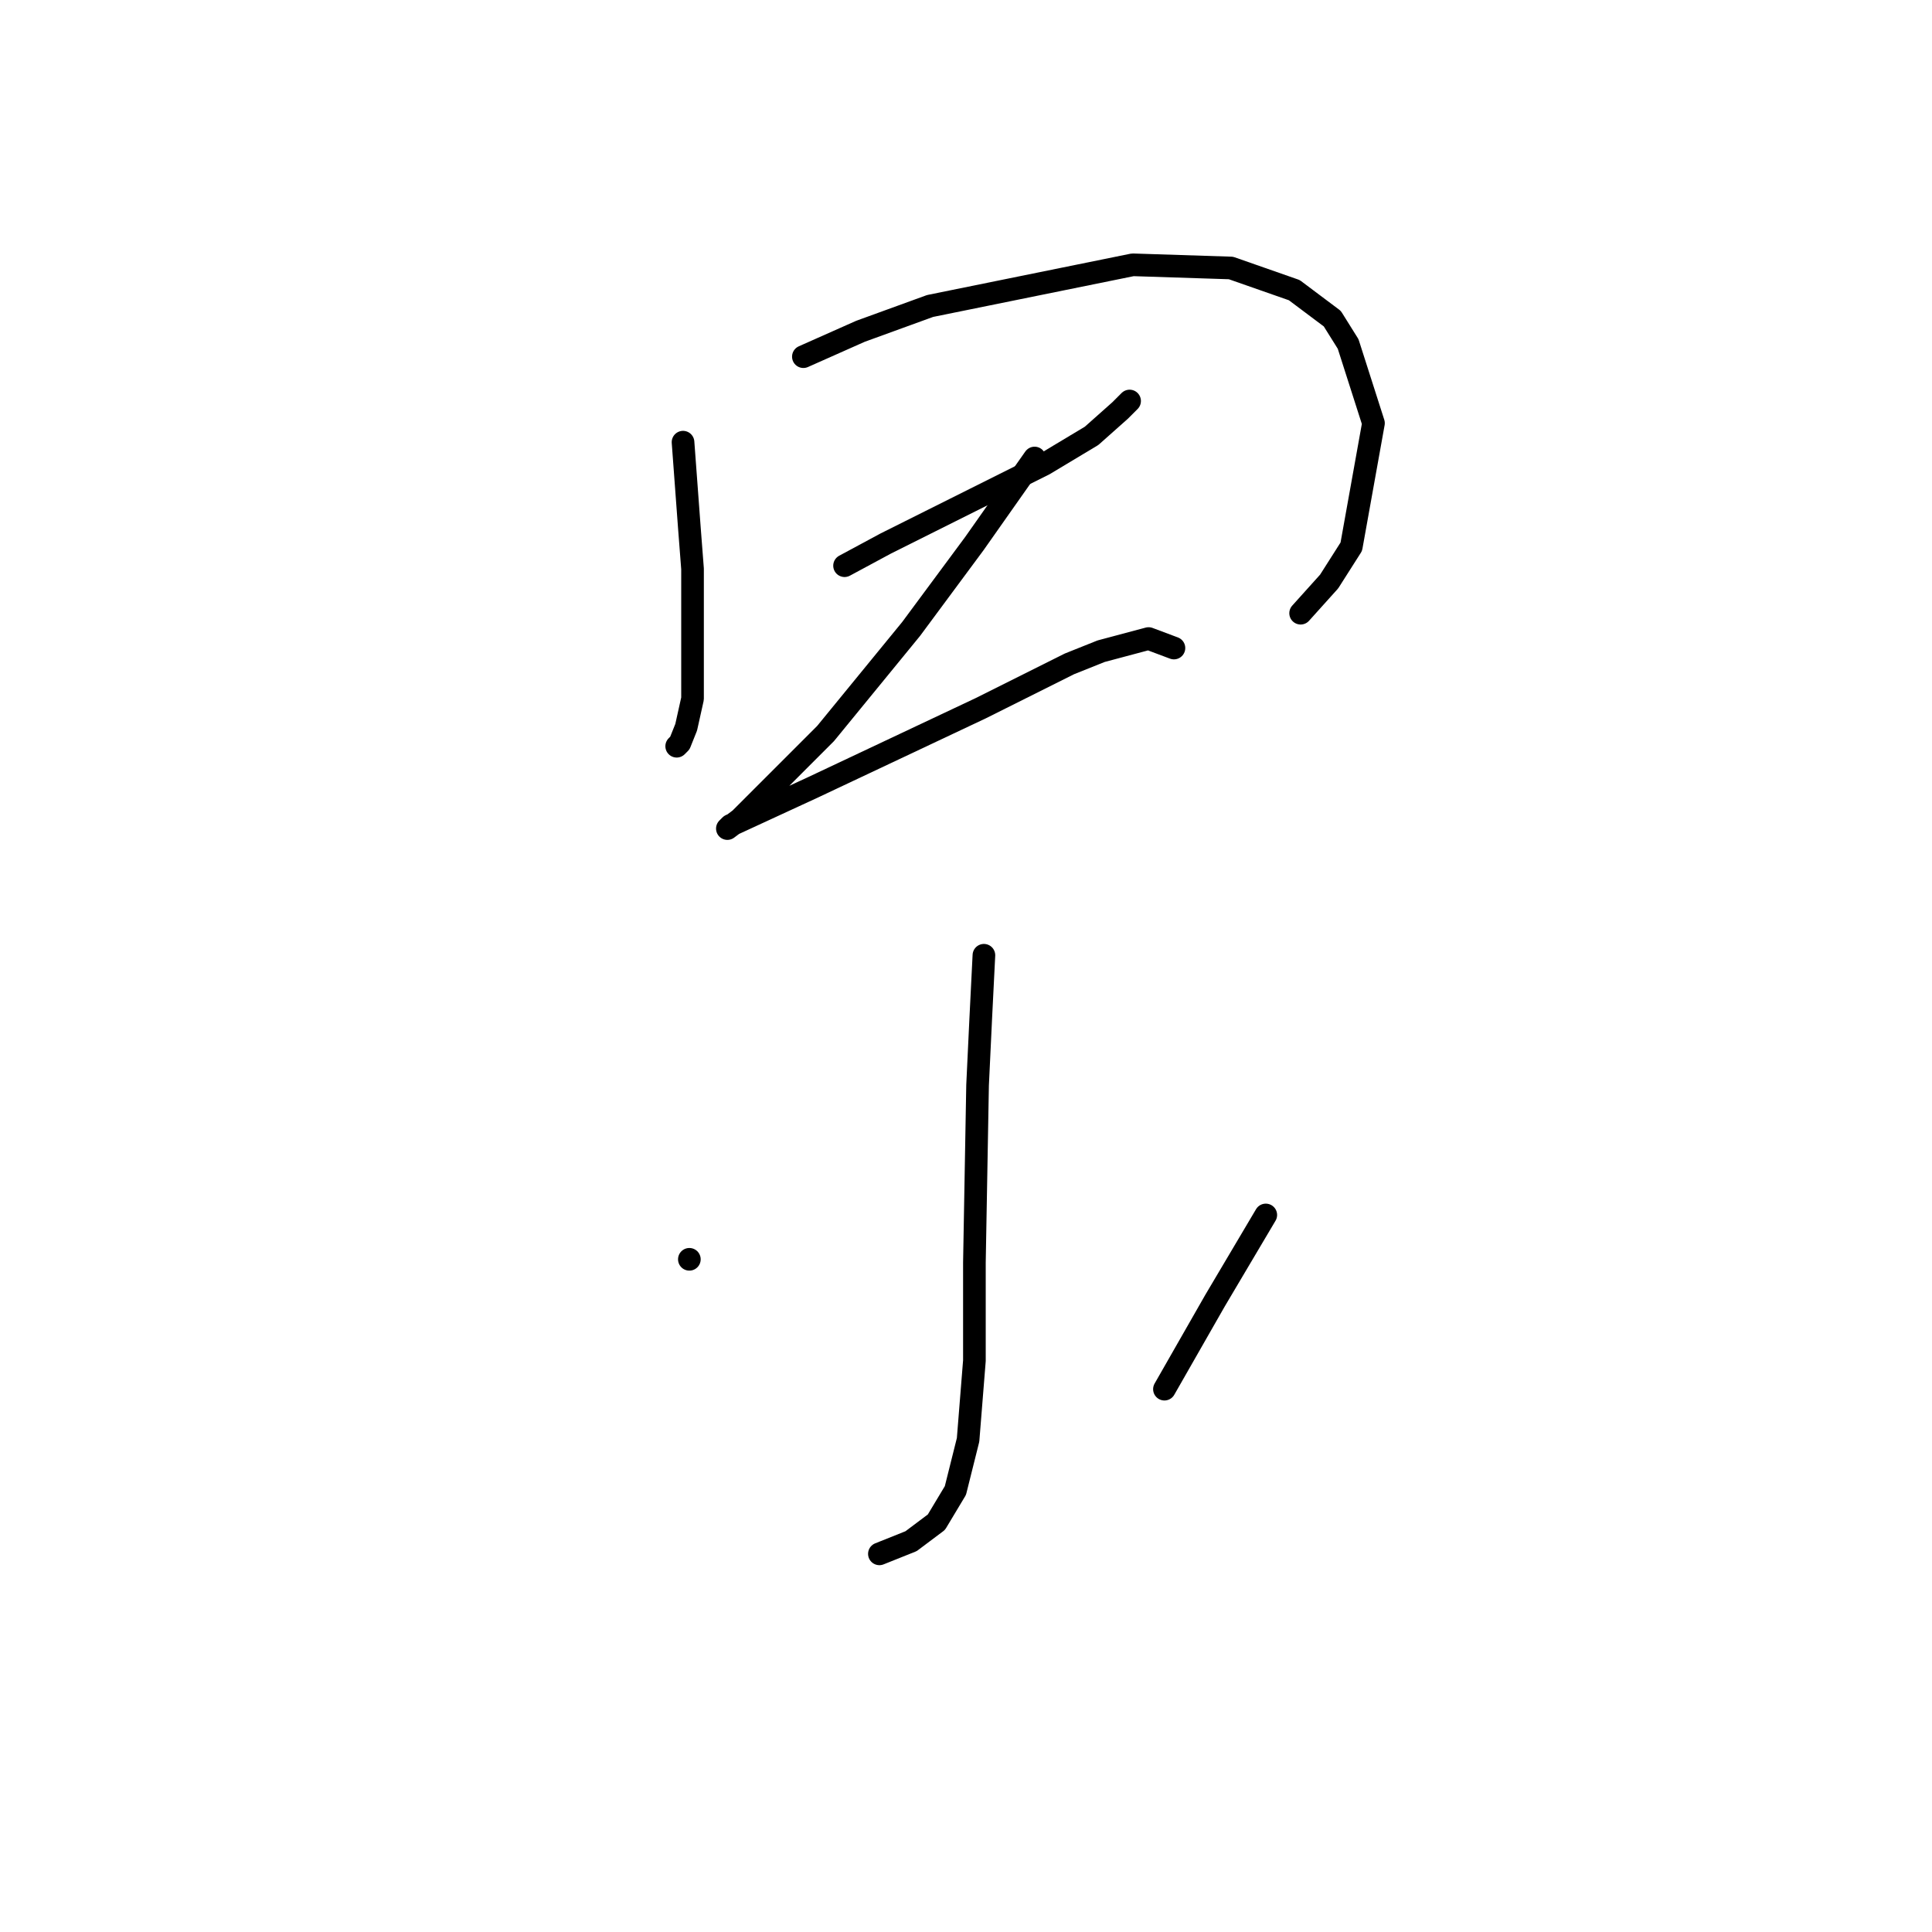 <?xml version="1.0" standalone="no"?>
    <svg width="256" height="256" xmlns="http://www.w3.org/2000/svg" version="1.1">
    <polyline stroke="black" stroke-width="3" stroke-linecap="round" fill="transparent" stroke-linejoin="round" points="90.505 58.591 91.344 69.922 91.764 75.377 91.764 80.413 91.764 92.584 90.924 96.361 90.085 98.459 89.665 98.879 89.665 98.879 " />
        <polyline stroke="black" stroke-width="3" stroke-linecap="round" fill="transparent" stroke-linejoin="round" points="106.452 47.26 114.006 43.902 123.239 40.545 150.097 35.089 163.107 35.509 171.5 38.447 176.536 42.224 178.635 45.581 181.992 56.073 179.054 72.44 176.117 77.056 172.34 81.253 172.34 81.253 " />
        <polyline stroke="black" stroke-width="3" stroke-linecap="round" fill="transparent" stroke-linejoin="round" points="111.908 74.958 117.363 72.02 123.239 69.082 129.114 66.145 138.347 61.528 144.642 57.751 148.419 54.394 149.678 53.135 149.678 53.135 " />
        <polyline stroke="black" stroke-width="3" stroke-linecap="round" fill="transparent" stroke-linejoin="round" points="137.088 60.689 129.114 72.02 120.721 83.351 109.39 97.2 103.095 103.495 100.996 105.593 98.059 108.531 96.38 109.79 96.8 109.37 102.255 106.852 107.711 104.334 129.953 93.843 141.704 87.967 145.901 86.289 152.196 84.61 155.553 85.869 155.553 85.869 " />
        <polyline stroke="black" stroke-width="3" stroke-linecap="round" fill="transparent" stroke-linejoin="round" points="130.373 126.577 129.953 134.97 129.534 143.783 129.114 167.284 129.114 180.294 128.275 190.786 126.596 197.5 124.078 201.697 120.721 204.215 116.524 205.894 116.524 205.894 " />
        <polyline stroke="black" stroke-width="3" stroke-linecap="round" fill="transparent" stroke-linejoin="round" points="91.344 166.865 91.344 166.865 " />
        <polyline stroke="black" stroke-width="3" stroke-linecap="round" fill="transparent" stroke-linejoin="round" points="167.723 160.989 161.009 172.32 154.294 184.071 154.294 184.071 " />
        </svg>